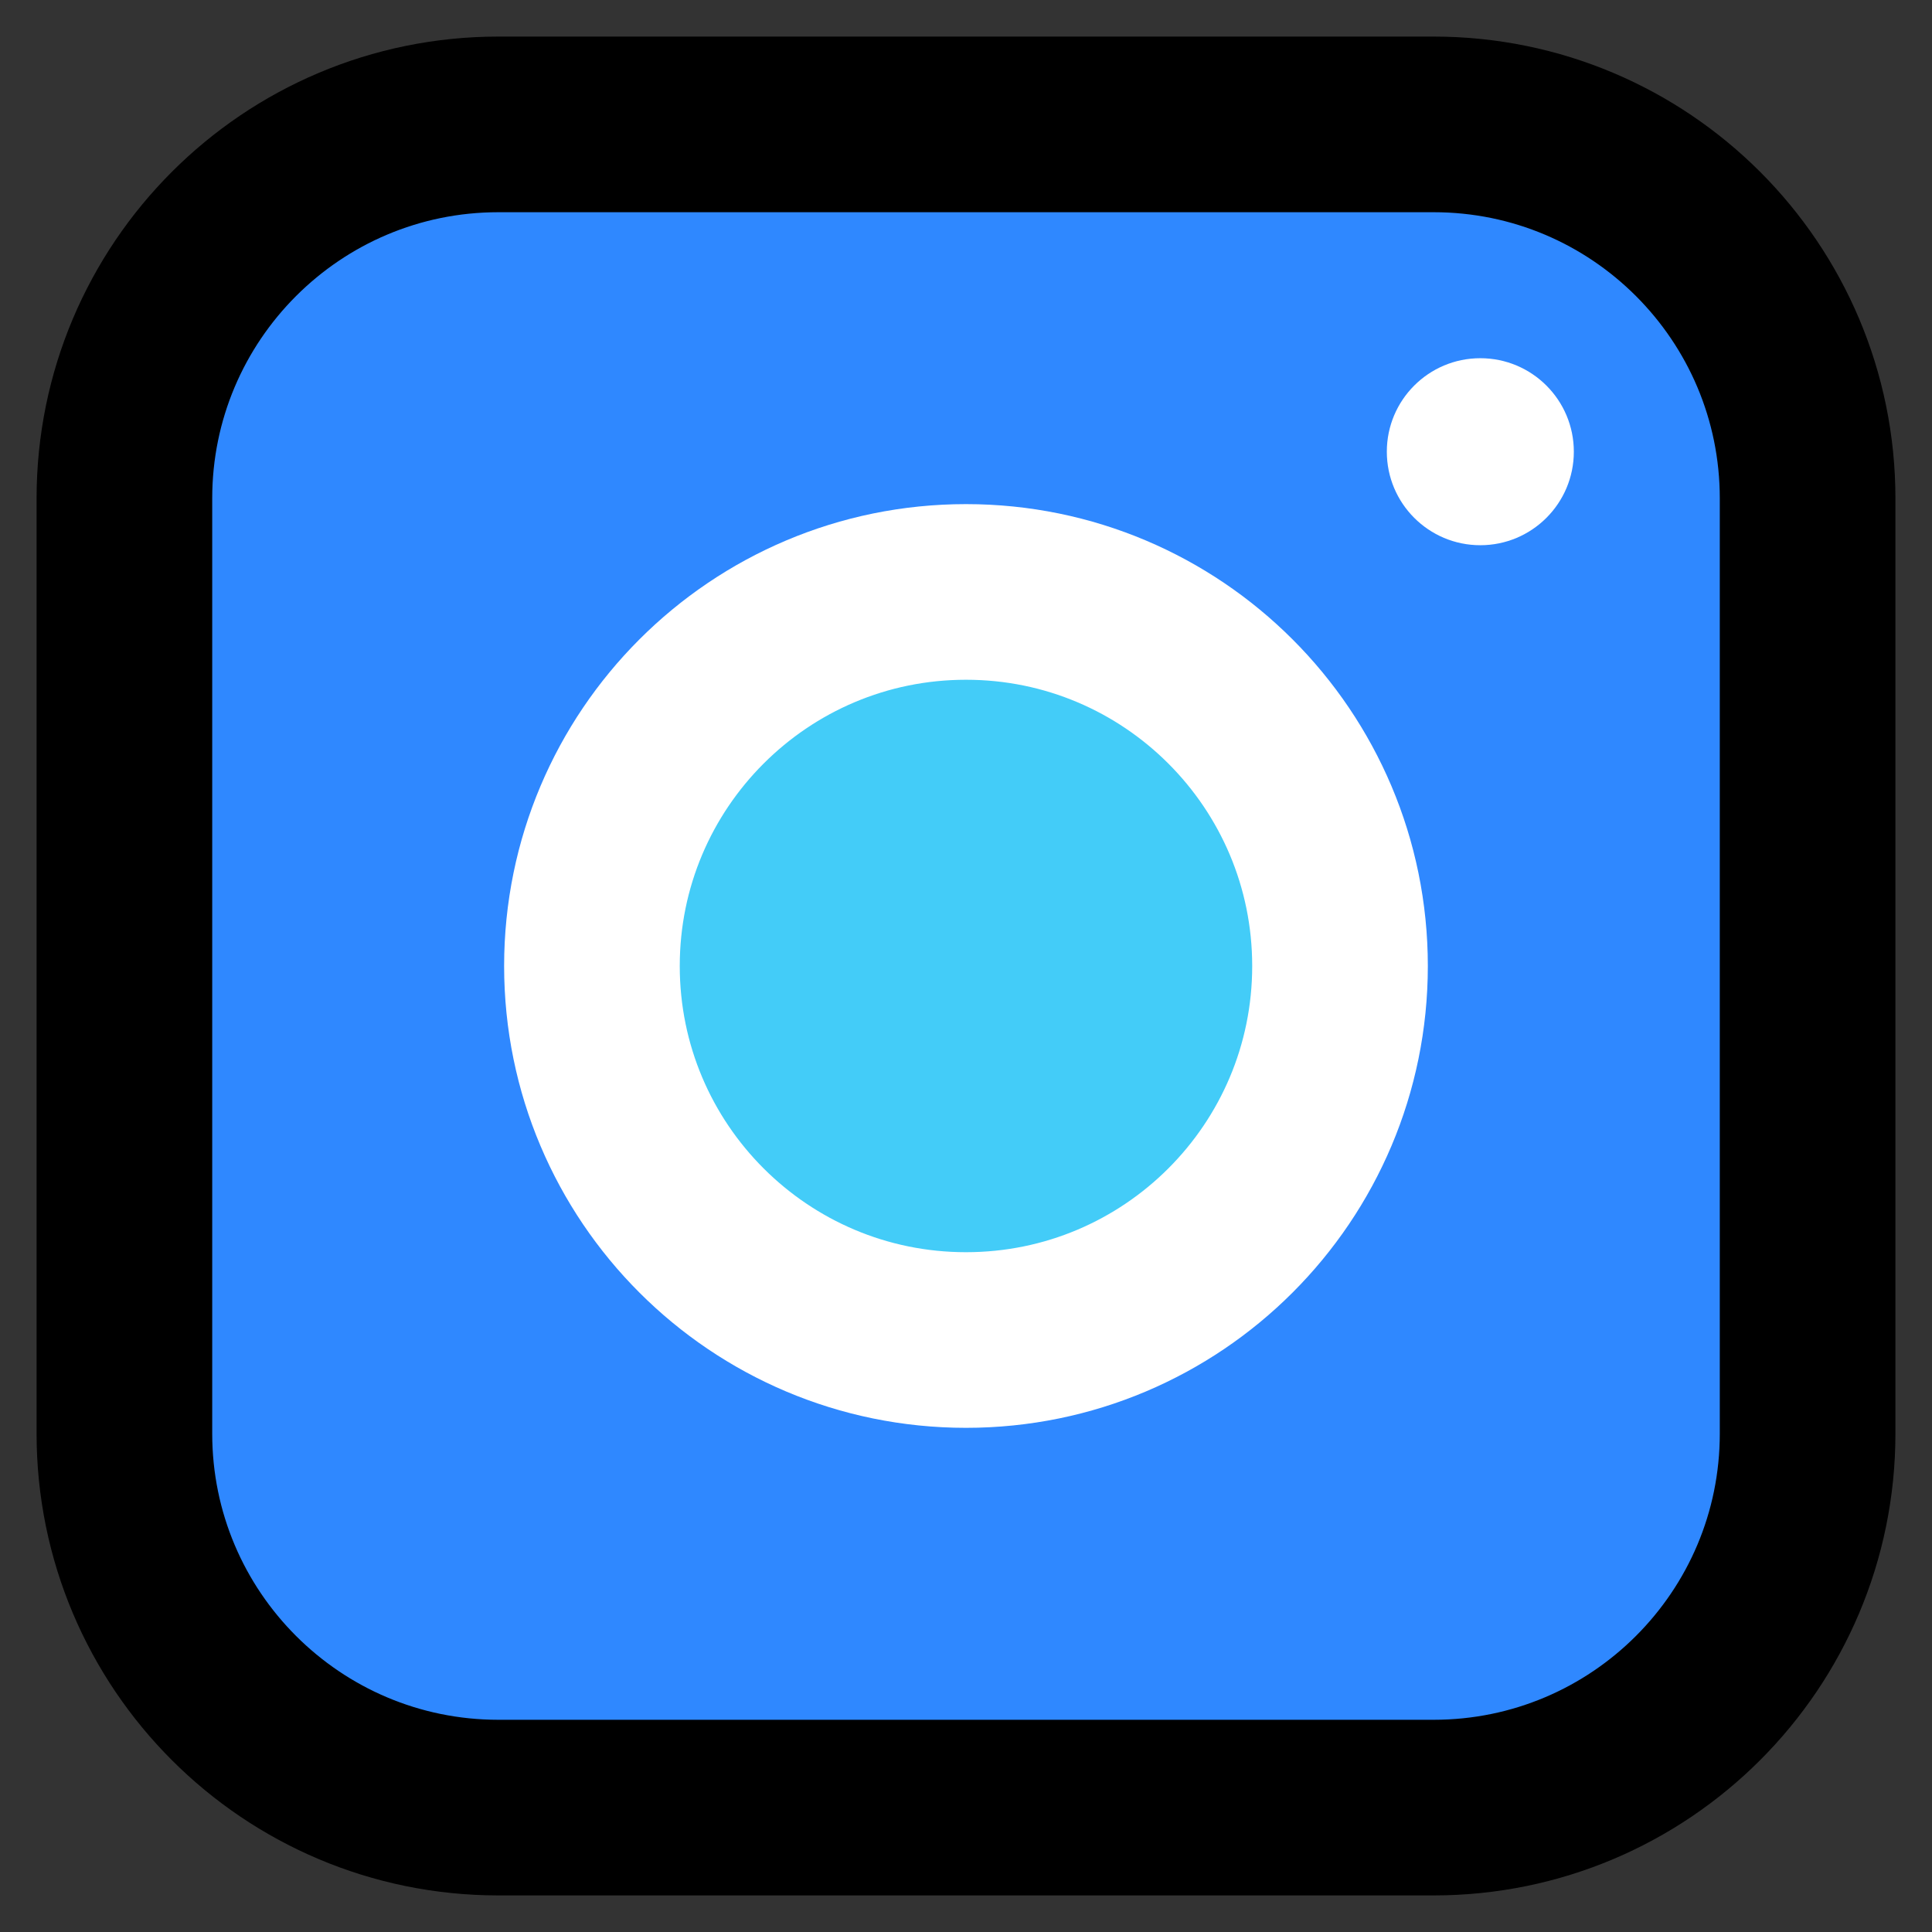 <svg width="44" height="44" viewBox="0 0 44 44" fill="none" xmlns="http://www.w3.org/2000/svg">
<rect x="0" y="0" width="44" height="44" fill="#333333" stroke="none"/>
<g id="Group">
<path id="Vector" d="M32.648 2.833H11.352C6.647 2.833 2.833 6.647 2.833 11.352V32.648C2.833 37.353 6.647 41.167 11.352 41.167H32.648C37.353 41.167 41.167 37.353 41.167 32.648V11.352C41.167 6.647 37.353 2.833 32.648 2.833Z" fill="#2F88FF" stroke="black" stroke-width="4" stroke-linejoin="round"/>
<path id="Vector_2" d="M22 30.518C26.705 30.518 30.518 26.705 30.518 22C30.518 17.295 26.705 13.481 22 13.481C17.295 13.481 13.481 17.295 13.481 22C13.481 26.705 17.295 30.518 22 30.518Z" fill="#43CCF8" stroke="white" stroke-width="4" stroke-linejoin="round"/>
<path id="Vector_3" d="M33.713 12.417C34.889 12.417 35.843 11.463 35.843 10.287C35.843 9.111 34.889 8.158 33.713 8.158C32.537 8.158 31.584 9.111 31.584 10.287C31.584 11.463 32.537 12.417 33.713 12.417Z" fill="white"/>
</g>
</svg>

